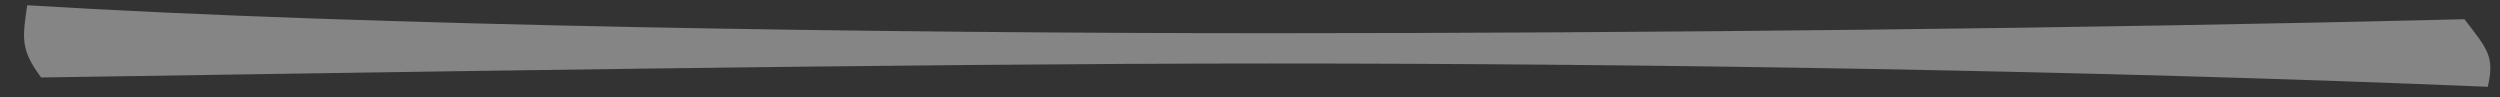 <svg width="103" height="4" viewBox="0 0 103 4" fill="none" xmlns="http://www.w3.org/2000/svg">
<rect x="0" y="0" width="103" height="4" fill="#333333" stroke="none"/>
<path opacity="0.4" d="M52.288 1.368C36.928 1.368 15.136 1.08 1.12 0.216C0.928 1.56 0.832 2.04 1.696 3.192C14.752 3 36.928 2.616 52.384 2.616C67.84 2.616 86.464 2.904 102.496 3.576C102.784 2.328 102.496 2.04 101.536 0.792C85.984 1.176 67.648 1.368 52.288 1.368Z" fill="white"/>
</svg>
